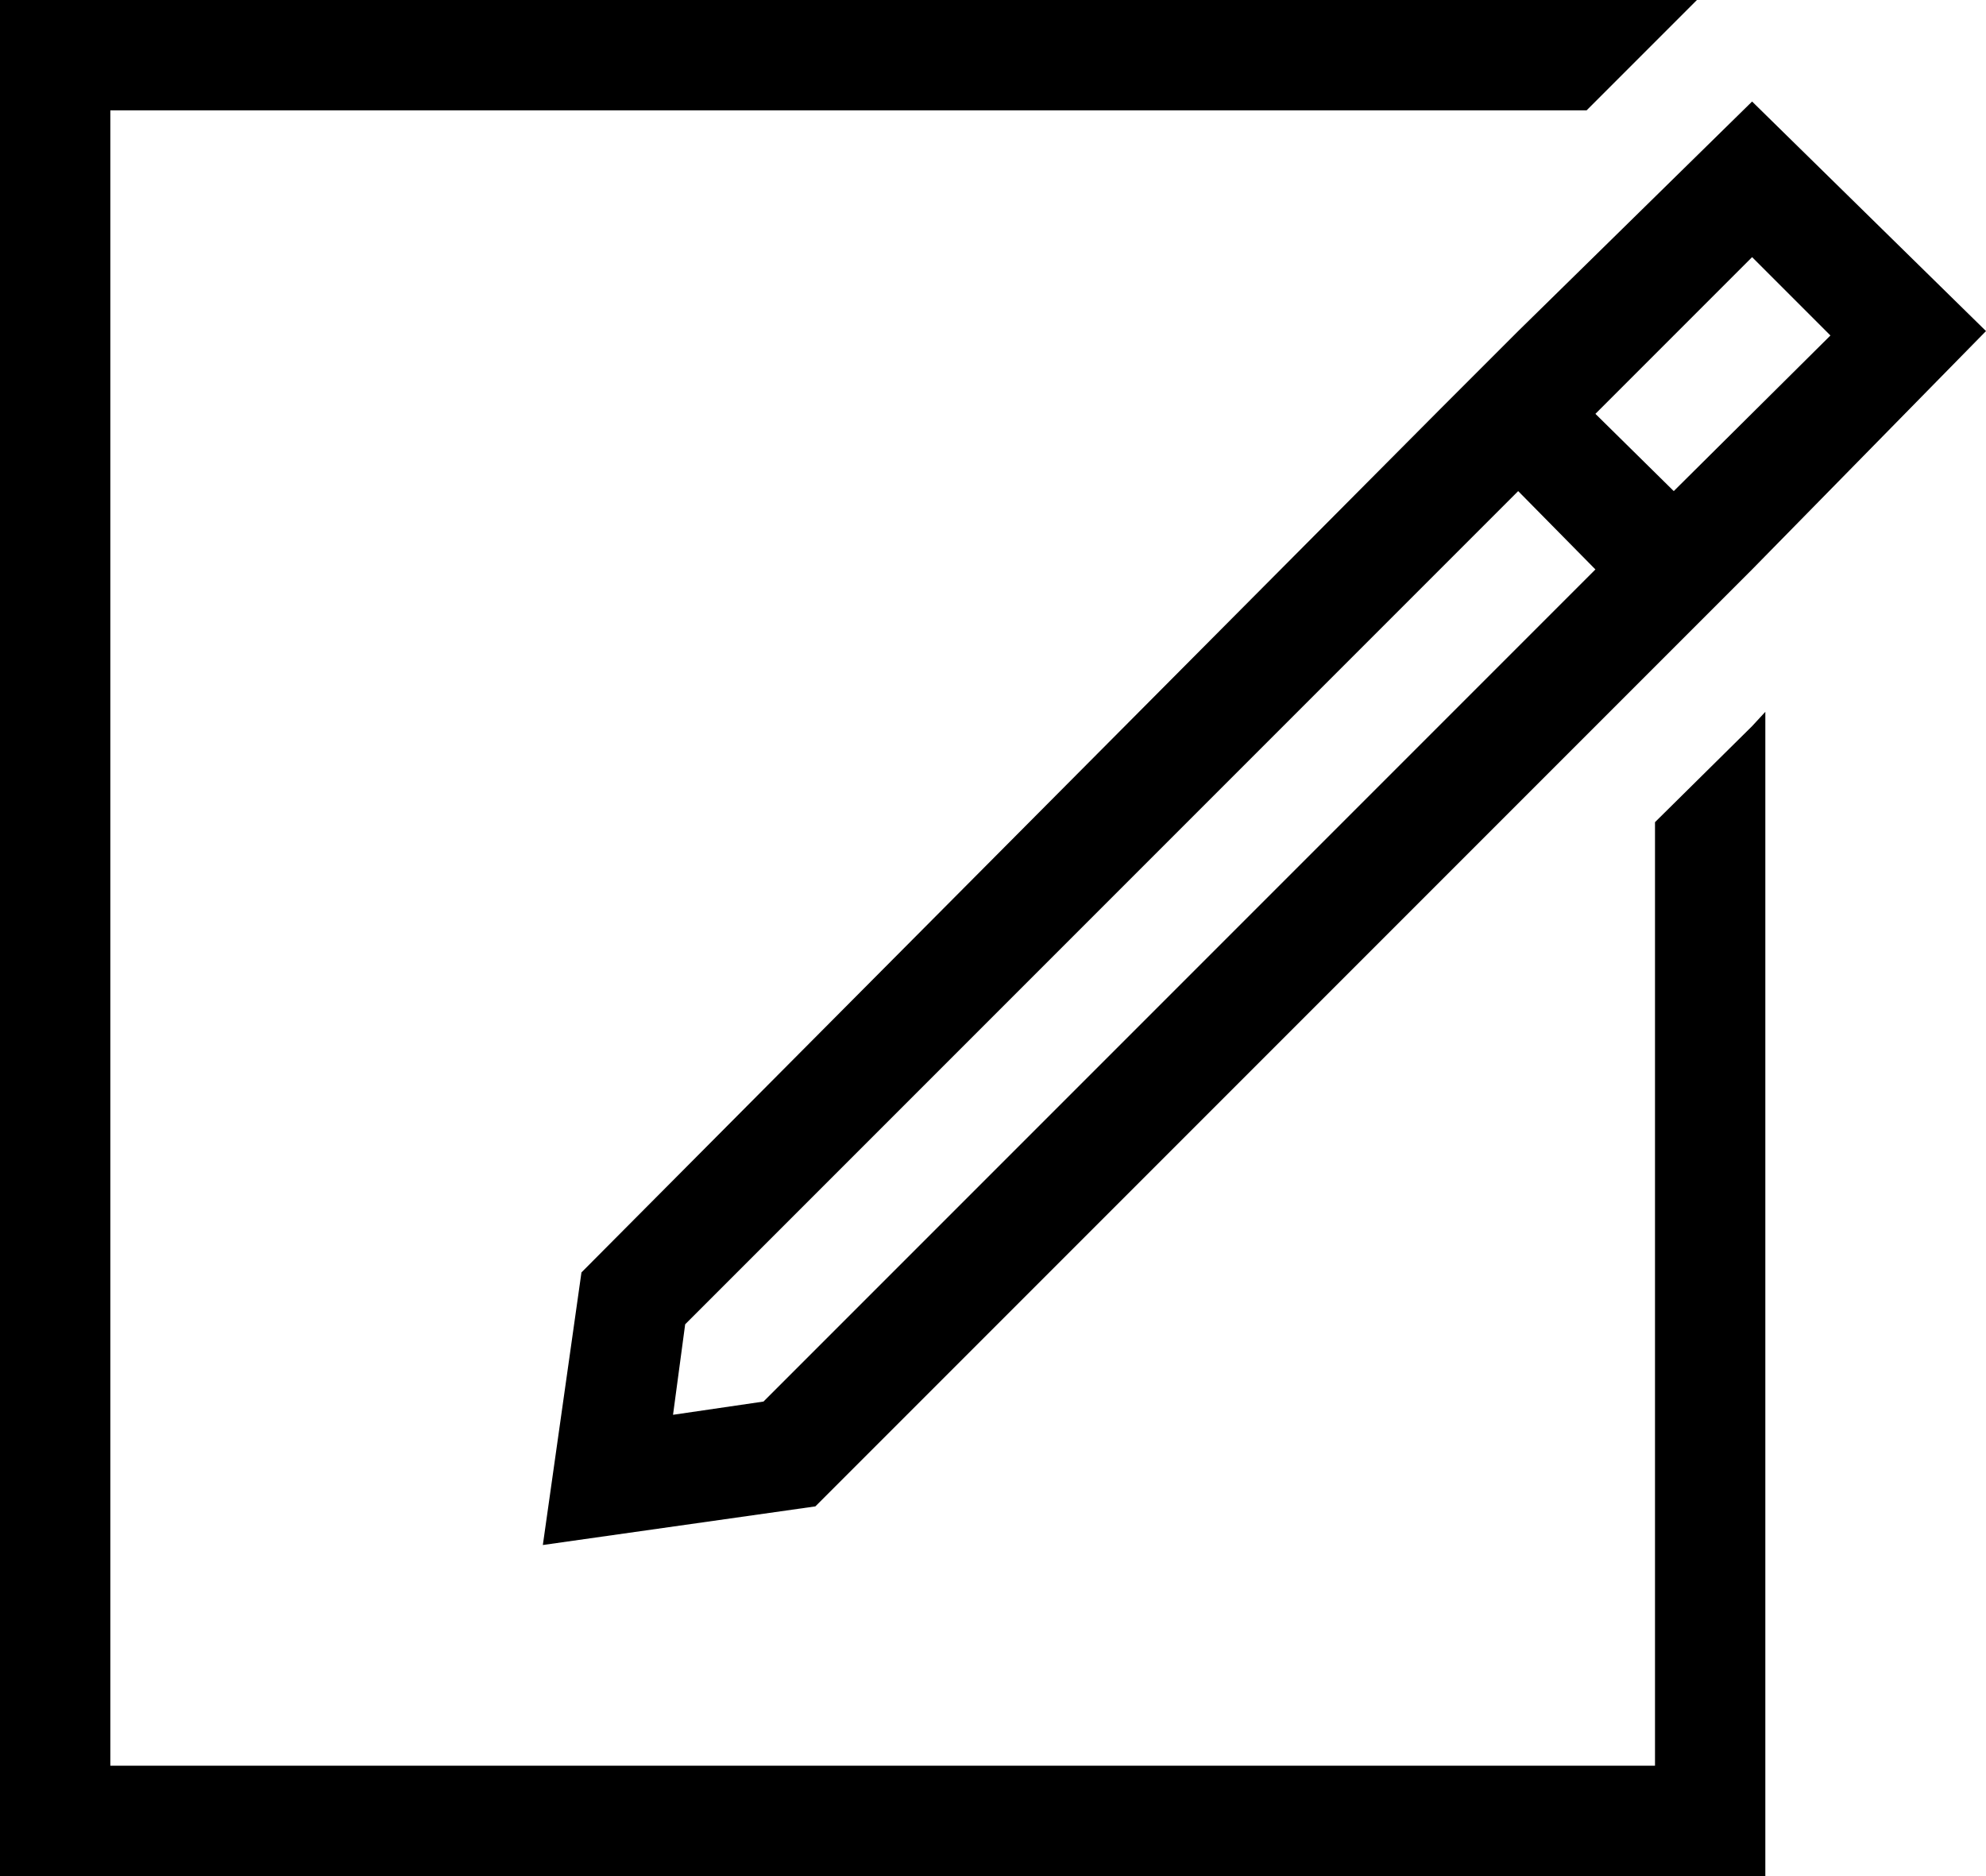 <svg xmlns="http://www.w3.org/2000/svg" viewBox="0 0 18 17"><path d="M6.21,12l7.55-7.55.7.71L6.92,12.7l-.82.12Zm8.25-8.25,1.42-1.42.71.71L15.17,4.45ZM13.76,3l-.71.71L5.27,11.53,4.92,14l2.47-.35,7.78-7.78.71-.71L18,3,15.88.92Z" transform="translate(0 0)" fill="currentColor" /><polygon points="0 0 0 17 16 17 16 6.45 15.88 6.58 15 7.45 15 16 1 16 1 1 14.38 1 15.17 0.21 15.38 0 0 0" fill="currentColor" /></svg>